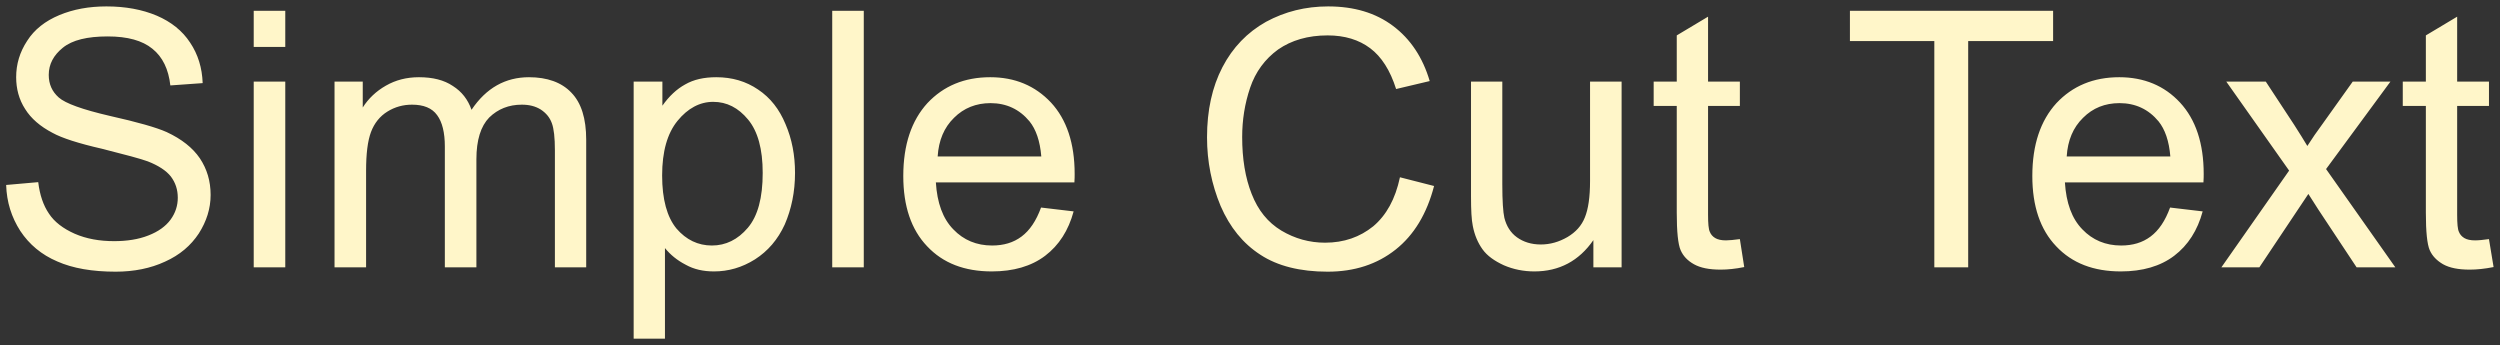 <?xml version="1.0" encoding="UTF-8"?>
<!-- 2020-02-13 21:32:40 Generated by QCAD 3.24.2 SVG Exporter -->
<svg width="9.745mm" height="1.345mm" viewBox="-4.872 -0.542 9.745 1.345" version="1.1" xmlns="http://www.w3.org/2000/svg" style="stroke-linecap:round;stroke-linejoin:round;fill:none">
    <rect x="-4.872" y="-0.542" width="9.745" height="1.345" fill="#333333" stroke="none"/>
    <g transform="scale(1,-1)">
        <!-- Text: Simple Cut Text -->
        <g>
            <path d="M-4.848,-0.179 L-4.723,-0.168 C-4.717,-0.218 -4.703,-0.259 -4.681,-0.291 C-4.66,-0.323 -4.626,-0.349 -4.581,-0.369 C-4.535,-0.389 -4.484,-0.398 -4.427,-0.398 C-4.377,-0.398 -4.332,-0.391 -4.294,-0.376 C-4.255,-0.361 -4.226,-0.34 -4.207,-0.314 C-4.188,-0.288 -4.179,-0.259 -4.179,-0.229 C-4.179,-0.197 -4.188,-0.17 -4.206,-0.146 C-4.224,-0.123 -4.255,-0.103 -4.296,-0.087 C-4.323,-0.077 -4.383,-0.061 -4.474,-0.038 C-4.566,-0.017 -4.631,0.004 -4.667,0.024 C-4.715,0.049 -4.751,0.08 -4.774,0.117 C-4.798,0.154 -4.809,0.196 -4.809,0.241 C-4.809,0.292 -4.795,0.339 -4.766,0.383 C-4.738,0.427 -4.696,0.46 -4.641,0.483 C-4.586,0.506 -4.525,0.517 -4.457,0.517 C-4.383,0.517 -4.318,0.505 -4.261,0.481 C-4.205,0.457 -4.161,0.422 -4.131,0.376 C-4.1,0.33 -4.084,0.277 -4.082,0.218 L-4.208,0.209 C-4.215,0.272 -4.238,0.32 -4.278,0.352 C-4.317,0.384 -4.375,0.4 -4.452,0.4 C-4.532,0.4 -4.59,0.386 -4.627,0.356 C-4.663,0.327 -4.682,0.292 -4.682,0.25 C-4.682,0.214 -4.669,0.185 -4.643,0.162 C-4.617,0.139 -4.551,0.115 -4.443,0.09 C-4.336,0.066 -4.262,0.045 -4.222,0.027 C-4.164,-0 -4.121,-0.034 -4.093,-0.075 C-4.065,-0.117 -4.051,-0.164 -4.051,-0.218 C-4.051,-0.271 -4.067,-0.321 -4.097,-0.368 C-4.128,-0.415 -4.171,-0.452 -4.229,-0.478 C-4.285,-0.504 -4.35,-0.517 -4.421,-0.517 C-4.512,-0.517 -4.588,-0.504 -4.649,-0.477 C-4.71,-0.451 -4.758,-0.411 -4.793,-0.358 C-4.827,-0.305 -4.846,-0.246 -4.848,-0.179 M-3.883,0.359 L-3.883,0.5 L-3.76,0.5 L-3.76,0.359 Z M-3.883,-0.5 L-3.883,0.224 L-3.76,0.224 L-3.76,-0.5 Z M-3.568,-0.5 L-3.568,0.224 L-3.458,0.224 L-3.458,0.123 C-3.436,0.158 -3.405,0.187 -3.368,0.208 C-3.33,0.23 -3.287,0.241 -3.239,0.241 C-3.185,0.241 -3.141,0.23 -3.107,0.207 C-3.072,0.185 -3.048,0.154 -3.034,0.114 C-2.977,0.199 -2.902,0.241 -2.81,0.241 C-2.739,0.241 -2.683,0.221 -2.645,0.181 C-2.606,0.141 -2.587,0.08 -2.587,-0.003 L-2.587,-0.5 L-2.709,-0.5 L-2.709,-0.044 C-2.709,0.005 -2.713,0.041 -2.721,0.062 C-2.729,0.084 -2.743,0.101 -2.764,0.115 C-2.785,0.128 -2.809,0.134 -2.838,0.134 C-2.889,0.134 -2.931,0.117 -2.965,0.084 C-2.998,0.05 -3.015,-0.004 -3.015,-0.079 L-3.015,-0.5 L-3.138,-0.5 L-3.138,-0.029 C-3.138,0.025 -3.148,0.066 -3.168,0.093 C-3.188,0.121 -3.221,0.134 -3.266,0.134 C-3.301,0.134 -3.333,0.125 -3.362,0.107 C-3.391,0.089 -3.413,0.062 -3.426,0.027 C-3.439,-0.008 -3.445,-0.058 -3.445,-0.124 L-3.445,-0.5 Z M-2.402,-0.778 L-2.402,0.224 L-2.29,0.224 L-2.29,0.13 C-2.264,0.167 -2.234,0.195 -2.201,0.213 C-2.168,0.232 -2.128,0.241 -2.08,0.241 C-2.018,0.241 -1.964,0.225 -1.917,0.193 C-1.869,0.161 -1.834,0.116 -1.81,0.058 C-1.785,0 -1.773,-0.063 -1.773,-0.132 C-1.773,-0.206 -1.787,-0.273 -1.813,-0.333 C-1.84,-0.392 -1.879,-0.437 -1.929,-0.469 C-1.98,-0.501 -2.033,-0.516 -2.089,-0.516 C-2.13,-0.516 -2.167,-0.508 -2.199,-0.49 C-2.232,-0.473 -2.259,-0.451 -2.28,-0.425 L-2.28,-0.778 Z M-2.291,-0.142 C-2.291,-0.235 -2.272,-0.304 -2.235,-0.349 C-2.197,-0.393 -2.151,-0.415 -2.097,-0.415 C-2.043,-0.415 -1.996,-0.392 -1.957,-0.346 C-1.918,-0.3 -1.899,-0.229 -1.899,-0.132 C-1.899,-0.039 -1.918,0.03 -1.956,0.076 C-1.994,0.122 -2.039,0.145 -2.092,0.145 C-2.144,0.145 -2.191,0.12 -2.231,0.071 C-2.271,0.022 -2.291,-0.049 -2.291,-0.142 M-1.628,-0.5 L-1.628,0.5 L-1.505,0.5 L-1.505,-0.5 Z M-0.814,-0.267 L-0.687,-0.282 C-0.707,-0.356 -0.744,-0.414 -0.798,-0.455 C-0.852,-0.496 -0.922,-0.516 -1.006,-0.516 C-1.112,-0.516 -1.196,-0.484 -1.258,-0.418 C-1.32,-0.353 -1.351,-0.262 -1.351,-0.144 C-1.351,-0.022 -1.319,0.072 -1.257,0.14 C-1.194,0.207 -1.113,0.241 -1.012,0.241 C-0.916,0.241 -0.837,0.208 -0.775,0.142 C-0.714,0.076 -0.683,-0.017 -0.683,-0.136 C-0.683,-0.144 -0.683,-0.155 -0.684,-0.169 L-1.224,-0.169 C-1.219,-0.249 -1.197,-0.31 -1.156,-0.352 C-1.116,-0.394 -1.065,-0.415 -1.005,-0.415 C-0.96,-0.415 -0.922,-0.404 -0.89,-0.38 C-0.858,-0.356 -0.833,-0.319 -0.814,-0.267 M-1.217,-0.068 L-0.813,-0.068 C-0.818,-0.007 -0.834,0.038 -0.859,0.069 C-0.898,0.116 -0.949,0.14 -1.011,0.14 C-1.067,0.14 -1.115,0.121 -1.153,0.083 C-1.192,0.045 -1.213,-0.005 -1.217,-0.068 M0.585,-0.149 L0.718,-0.183 C0.69,-0.291 0.64,-0.374 0.568,-0.431 C0.496,-0.488 0.408,-0.517 0.303,-0.517 C0.196,-0.517 0.108,-0.495 0.041,-0.451 C-0.027,-0.407 -0.078,-0.344 -0.114,-0.261 C-0.149,-0.177 -0.167,-0.088 -0.167,0.007 C-0.167,0.112 -0.147,0.203 -0.107,0.28 C-0.067,0.357 -0.01,0.416 0.063,0.457 C0.137,0.497 0.217,0.517 0.305,0.517 C0.406,0.517 0.49,0.492 0.558,0.441 C0.626,0.39 0.674,0.318 0.701,0.226 L0.57,0.195 C0.547,0.268 0.513,0.321 0.469,0.354 C0.425,0.387 0.37,0.404 0.303,0.404 C0.226,0.404 0.162,0.385 0.11,0.349 C0.059,0.312 0.022,0.262 0.001,0.2 C-0.02,0.138 -0.03,0.074 -0.03,0.008 C-0.03,-0.077 -0.018,-0.151 0.007,-0.214 C0.032,-0.278 0.07,-0.325 0.123,-0.357 C0.175,-0.388 0.232,-0.404 0.293,-0.404 C0.367,-0.404 0.429,-0.382 0.481,-0.34 C0.532,-0.297 0.567,-0.234 0.585,-0.149 M1.339,-0.5 L1.339,-0.394 C1.283,-0.475 1.206,-0.516 1.109,-0.516 C1.067,-0.516 1.027,-0.508 0.99,-0.492 C0.953,-0.475 0.925,-0.455 0.907,-0.43 C0.889,-0.405 0.876,-0.375 0.869,-0.339 C0.864,-0.315 0.862,-0.277 0.862,-0.224 L0.862,0.224 L0.984,0.224 L0.984,-0.177 C0.984,-0.241 0.987,-0.285 0.992,-0.307 C1,-0.339 1.016,-0.365 1.041,-0.383 C1.066,-0.401 1.097,-0.411 1.134,-0.411 C1.171,-0.411 1.205,-0.401 1.238,-0.382 C1.27,-0.363 1.293,-0.338 1.306,-0.305 C1.319,-0.273 1.326,-0.226 1.326,-0.164 L1.326,0.224 L1.449,0.224 L1.449,-0.5 Z M1.91,-0.39 L1.927,-0.499 C1.893,-0.506 1.862,-0.509 1.835,-0.509 C1.79,-0.509 1.756,-0.502 1.731,-0.488 C1.706,-0.474 1.689,-0.456 1.679,-0.433 C1.669,-0.41 1.664,-0.361 1.664,-0.288 L1.664,0.129 L1.574,0.129 L1.574,0.224 L1.664,0.224 L1.664,0.404 L1.786,0.477 L1.786,0.224 L1.91,0.224 L1.91,0.129 L1.786,0.129 L1.786,-0.295 C1.786,-0.33 1.788,-0.352 1.793,-0.362 C1.797,-0.372 1.804,-0.38 1.814,-0.386 C1.824,-0.392 1.838,-0.395 1.856,-0.395 C1.869,-0.395 1.887,-0.393 1.91,-0.39 M2.668,-0.5 L2.668,0.382 L2.339,0.382 L2.339,0.5 L3.131,0.5 L3.131,0.382 L2.8,0.382 L2.8,-0.5 Z M3.587,-0.267 L3.714,-0.282 C3.694,-0.356 3.657,-0.414 3.603,-0.455 C3.549,-0.496 3.479,-0.516 3.395,-0.516 C3.289,-0.516 3.205,-0.484 3.143,-0.418 C3.081,-0.353 3.05,-0.262 3.05,-0.144 C3.05,-0.022 3.082,0.072 3.144,0.14 C3.207,0.207 3.288,0.241 3.389,0.241 C3.485,0.241 3.565,0.208 3.626,0.142 C3.687,0.076 3.718,-0.017 3.718,-0.136 C3.718,-0.144 3.718,-0.155 3.717,-0.169 L3.177,-0.169 C3.182,-0.249 3.204,-0.31 3.245,-0.352 C3.285,-0.394 3.336,-0.415 3.396,-0.415 C3.441,-0.415 3.479,-0.404 3.511,-0.38 C3.543,-0.356 3.568,-0.319 3.587,-0.267 M3.184,-0.068 L3.588,-0.068 C3.583,-0.007 3.567,0.038 3.542,0.069 C3.503,0.116 3.452,0.14 3.39,0.14 C3.333,0.14 3.286,0.121 3.248,0.083 C3.209,0.045 3.188,-0.005 3.184,-0.068 M3.787,-0.5 L4.051,-0.123 L3.806,0.224 L3.96,0.224 L4.071,0.055 C4.092,0.022 4.109,-0.005 4.122,-0.027 C4.141,0.003 4.16,0.03 4.177,0.053 L4.299,0.224 L4.446,0.224 L4.195,-0.117 L4.465,-0.5 L4.314,-0.5 L4.165,-0.275 L4.126,-0.214 L3.935,-0.5 Z M4.83,-0.39 L4.848,-0.499 C4.813,-0.506 4.782,-0.509 4.755,-0.509 C4.71,-0.509 4.676,-0.502 4.651,-0.488 C4.627,-0.474 4.609,-0.456 4.599,-0.433 C4.589,-0.41 4.584,-0.361 4.584,-0.288 L4.584,0.129 L4.494,0.129 L4.494,0.224 L4.584,0.224 L4.584,0.404 L4.706,0.477 L4.706,0.224 L4.83,0.224 L4.83,0.129 L4.706,0.129 L4.706,-0.295 C4.706,-0.33 4.708,-0.352 4.713,-0.362 C4.717,-0.372 4.724,-0.38 4.734,-0.386 C4.744,-0.392 4.758,-0.395 4.776,-0.395 C4.79,-0.395 4.808,-0.393 4.83,-0.39" style="fill:#fff6c9;fill-rule:evenodd;0"/>
        </g>
    </g>
</svg>
